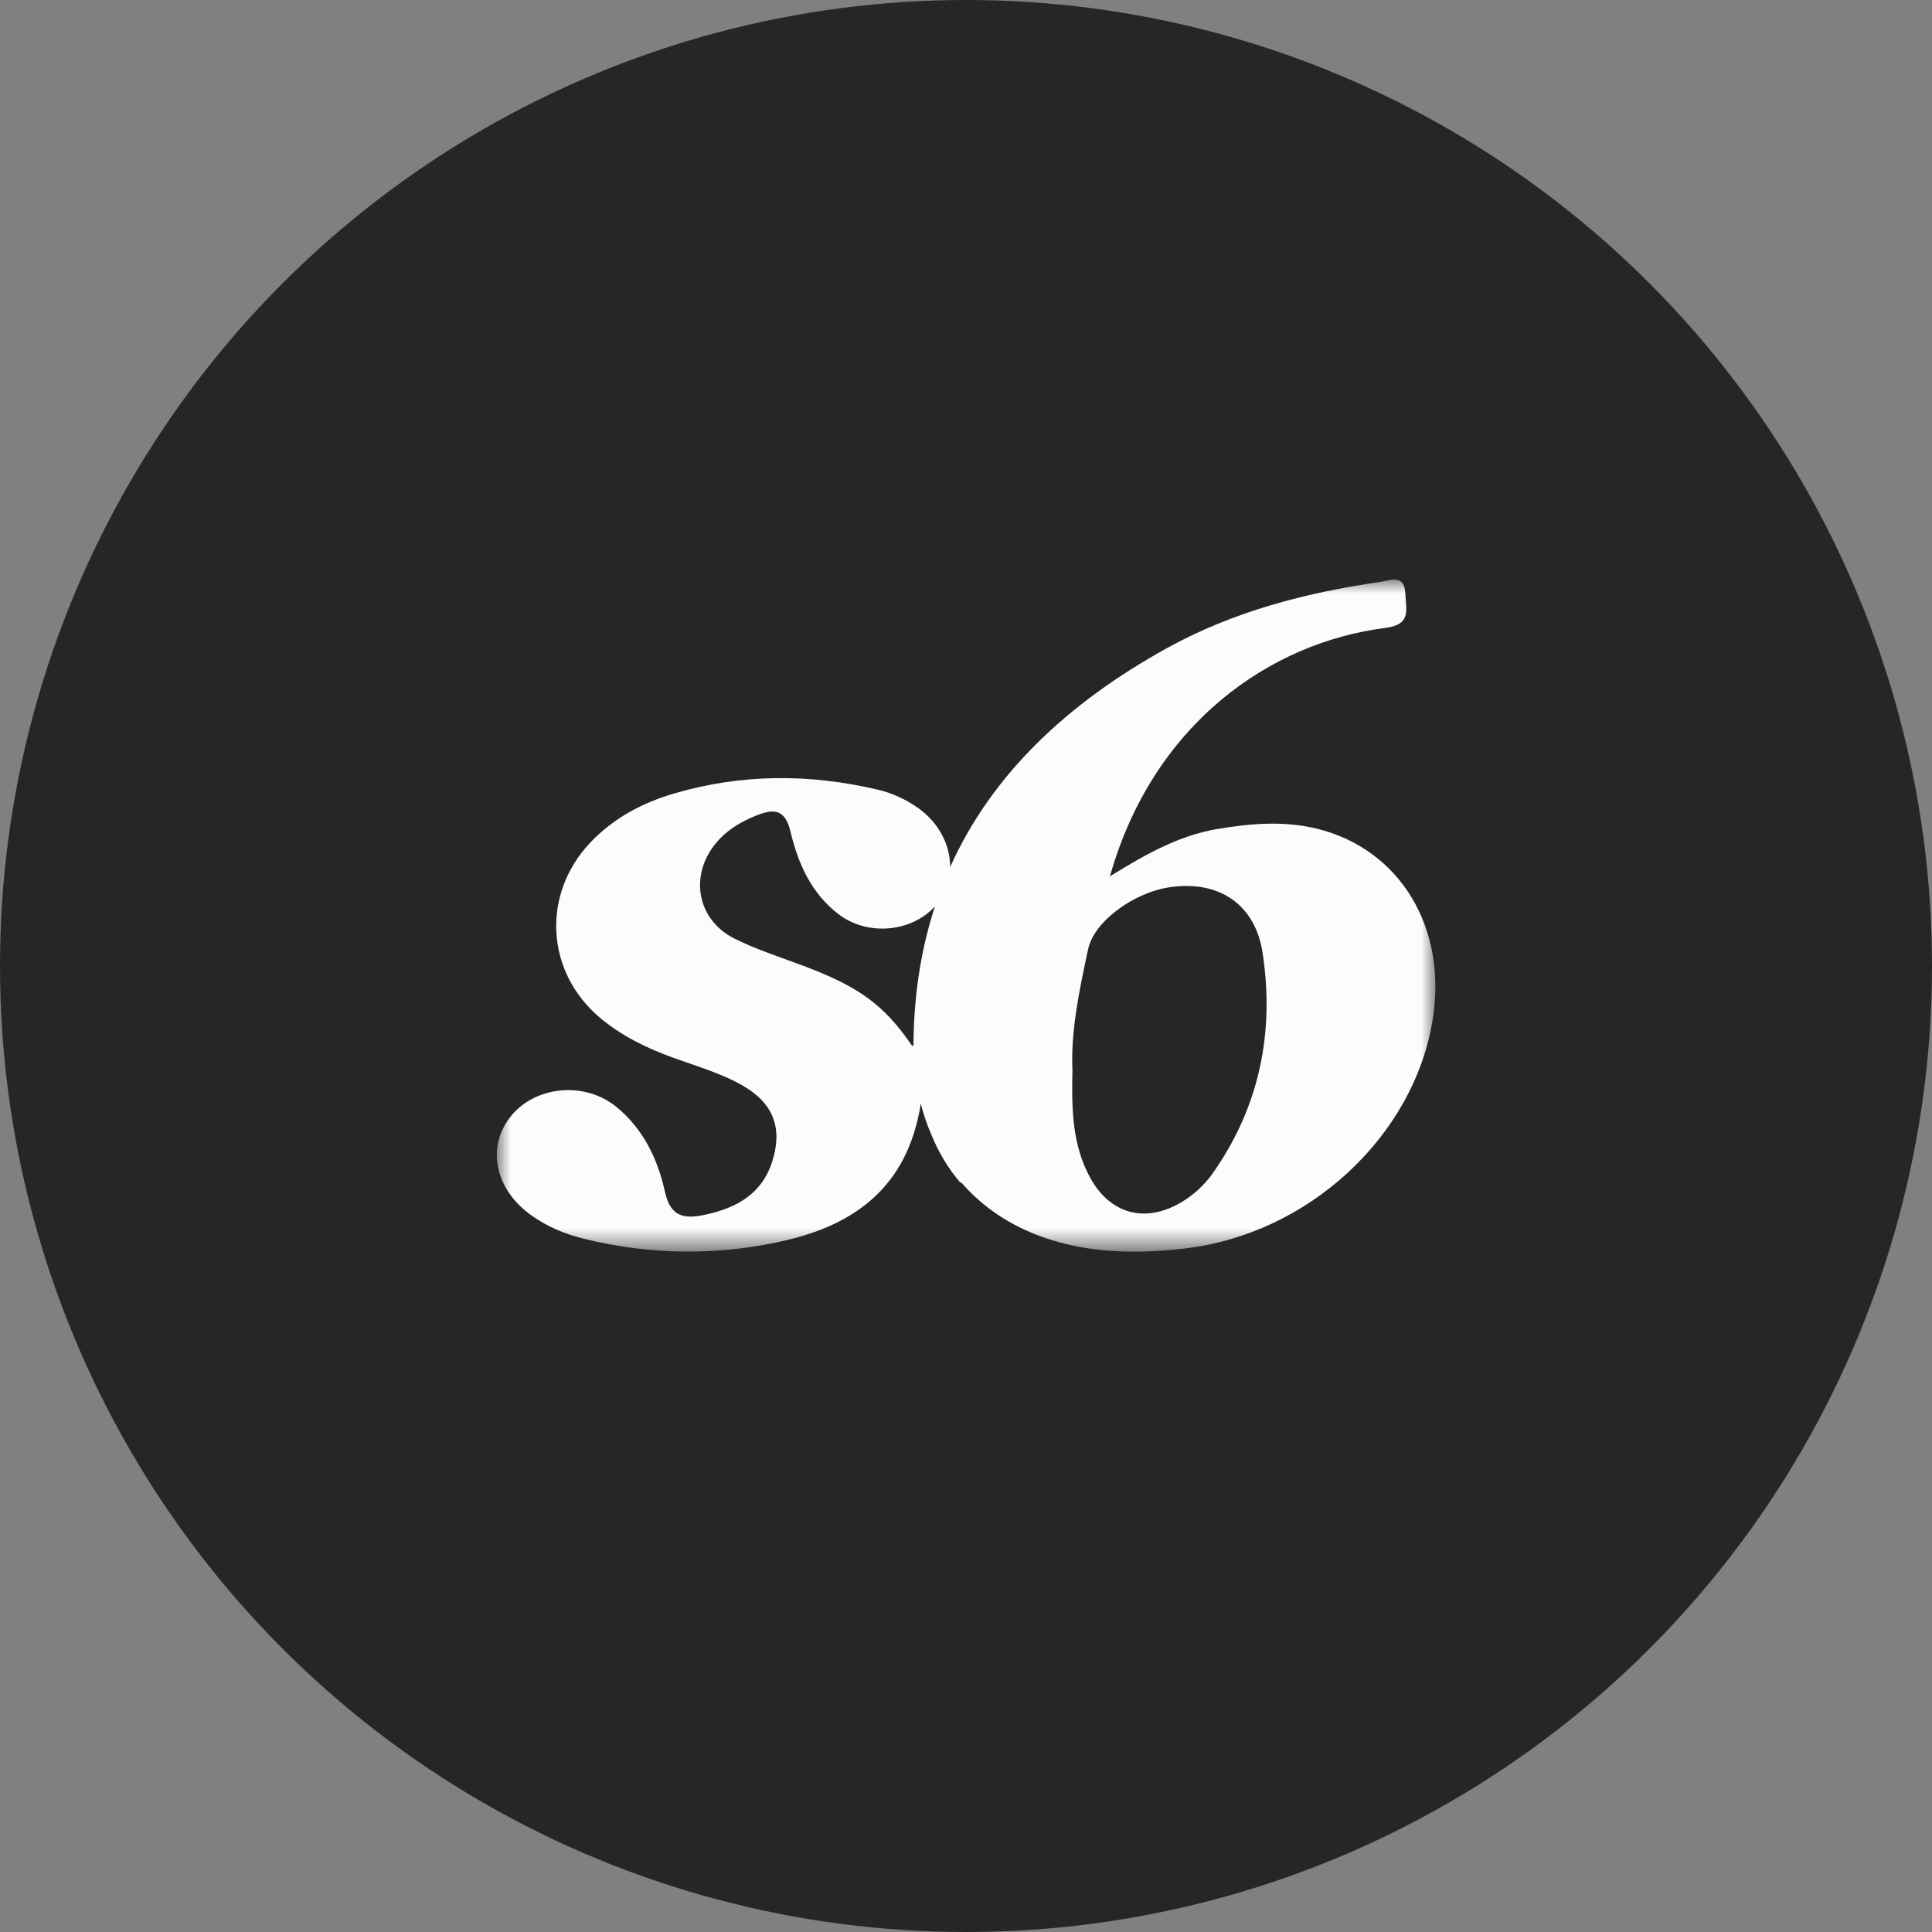 <?xml version="1.0" encoding="UTF-8"?>
<svg width="70px" height="70px" viewBox="0 0 70 70" version="1.1" xmlns="http://www.w3.org/2000/svg" xmlns:xlink="http://www.w3.org/1999/xlink">
    <rect x="0" y="0" width="70" height="70" fill="#808080" stroke="none"/>
    <!-- Generator: Sketch 47 (45396) - http://www.bohemiancoding.com/sketch -->
    <title>Buttons/Society6</title>
    <desc>Created with Sketch.</desc>
    <defs>
        <polygon id="path-1" points="5.86859893e-21 0 34.006 0 34.006 24.35 5.00113198e-15 24.35"></polygon>
    </defs>
    <g id="Tablet-v1.1" stroke="none" stroke-width="1" fill="none" fill-rule="evenodd">
        <g id="iPad-Pro" transform="translate(-974, -733)">
            <g id="Group-12" transform="translate(971, 733)">
                <g id="Buttons/Society6" transform="translate(3, 0)">
                    <g>
                        <g id="Instagram-Copy-4" fill="#262626">
                            <circle id="Oval-Copy" cx="35" cy="35" r="35"></circle>
                        </g>
                        <g id="Page-1" transform="translate(18, 21)">
                            <mask id="mask-2" fill="white">
                                <use xlink:href="#path-1"></use>
                            </mask>
                            <g id="Clip-2"></g>
                            <path d="M25.952,21.493 C25.644,21.932 25.256,22.293 24.79,22.567 C23.499,23.327 22.238,22.996 21.511,21.691 C20.859,20.52 20.822,19.236 20.857,17.787 C20.789,16.391 21.102,14.885 21.427,13.382 C21.643,12.382 23.088,11.322 24.421,11.14 C26.175,10.901 27.478,11.762 27.747,13.529 C28.182,16.395 27.639,19.085 25.952,21.493 M15.099,16.646 C15.098,16.716 15.099,16.785 15.099,16.855 C15.085,16.872 15.073,16.89 15.057,16.906 C14.043,15.419 13.141,14.758 11.107,13.993 C10.271,13.679 9.411,13.406 8.615,13.009 C7.253,12.331 6.964,10.72 7.941,9.547 C8.344,9.063 8.872,8.752 9.455,8.527 C10.08,8.286 10.457,8.351 10.641,9.131 C10.913,10.281 11.392,11.364 12.378,12.12 C13.433,12.929 15.028,12.778 15.876,11.837 C15.398,13.299 15.129,14.896 15.099,16.646 M29.755,9.035 C28.537,8.727 27.31,8.832 26.089,9.04 C24.717,9.274 23.525,9.941 22.215,10.751 C23.78,5.22 28.02,2.277 32.197,1.751 C33.15,1.632 32.938,1.084 32.919,0.519 C32.894,-0.222 32.357,0.032 32.003,0.084 C29.303,0.475 26.678,1.158 24.278,2.484 C20.672,4.479 17.938,7.052 16.426,10.413 C16.43,9.615 16.013,8.794 15.239,8.257 C14.797,7.95 14.313,7.729 13.793,7.608 C11.323,7.031 8.859,7.032 6.413,7.753 C5.268,8.091 4.24,8.637 3.405,9.51 C1.603,11.395 1.763,14.233 3.764,15.897 C4.55,16.551 5.452,16.984 6.405,17.329 C7.271,17.643 8.166,17.894 8.965,18.366 C10.036,19.001 10.359,19.902 9.977,21.09 C9.596,22.276 8.671,22.771 7.543,23.013 C6.809,23.171 6.294,23.105 6.093,22.184 C5.834,21 5.309,19.904 4.335,19.107 C3.179,18.161 1.374,18.341 0.489,19.469 C-0.384,20.583 -0.062,22.096 1.248,23.032 C1.825,23.444 2.472,23.714 3.153,23.882 C5.558,24.475 7.991,24.505 10.392,23.959 C12.956,23.377 14.882,22.022 15.362,18.989 C15.461,19.377 15.587,19.749 15.741,20.103 C16.018,20.779 16.375,21.367 16.816,21.874 C16.816,21.858 16.816,21.843 16.816,21.828 C17.583,22.72 18.591,23.406 19.805,23.831 C21.478,24.418 23.199,24.437 24.946,24.232 C29.395,23.711 33.23,20.18 33.91,15.937 C34.441,12.626 32.741,9.789 29.755,9.035" id="Fill-1" fill="#FCFCFC" mask="url(#mask-2)"></path>
                        </g>
                    </g>
                </g>
            </g>
        </g>
    </g>
</svg>